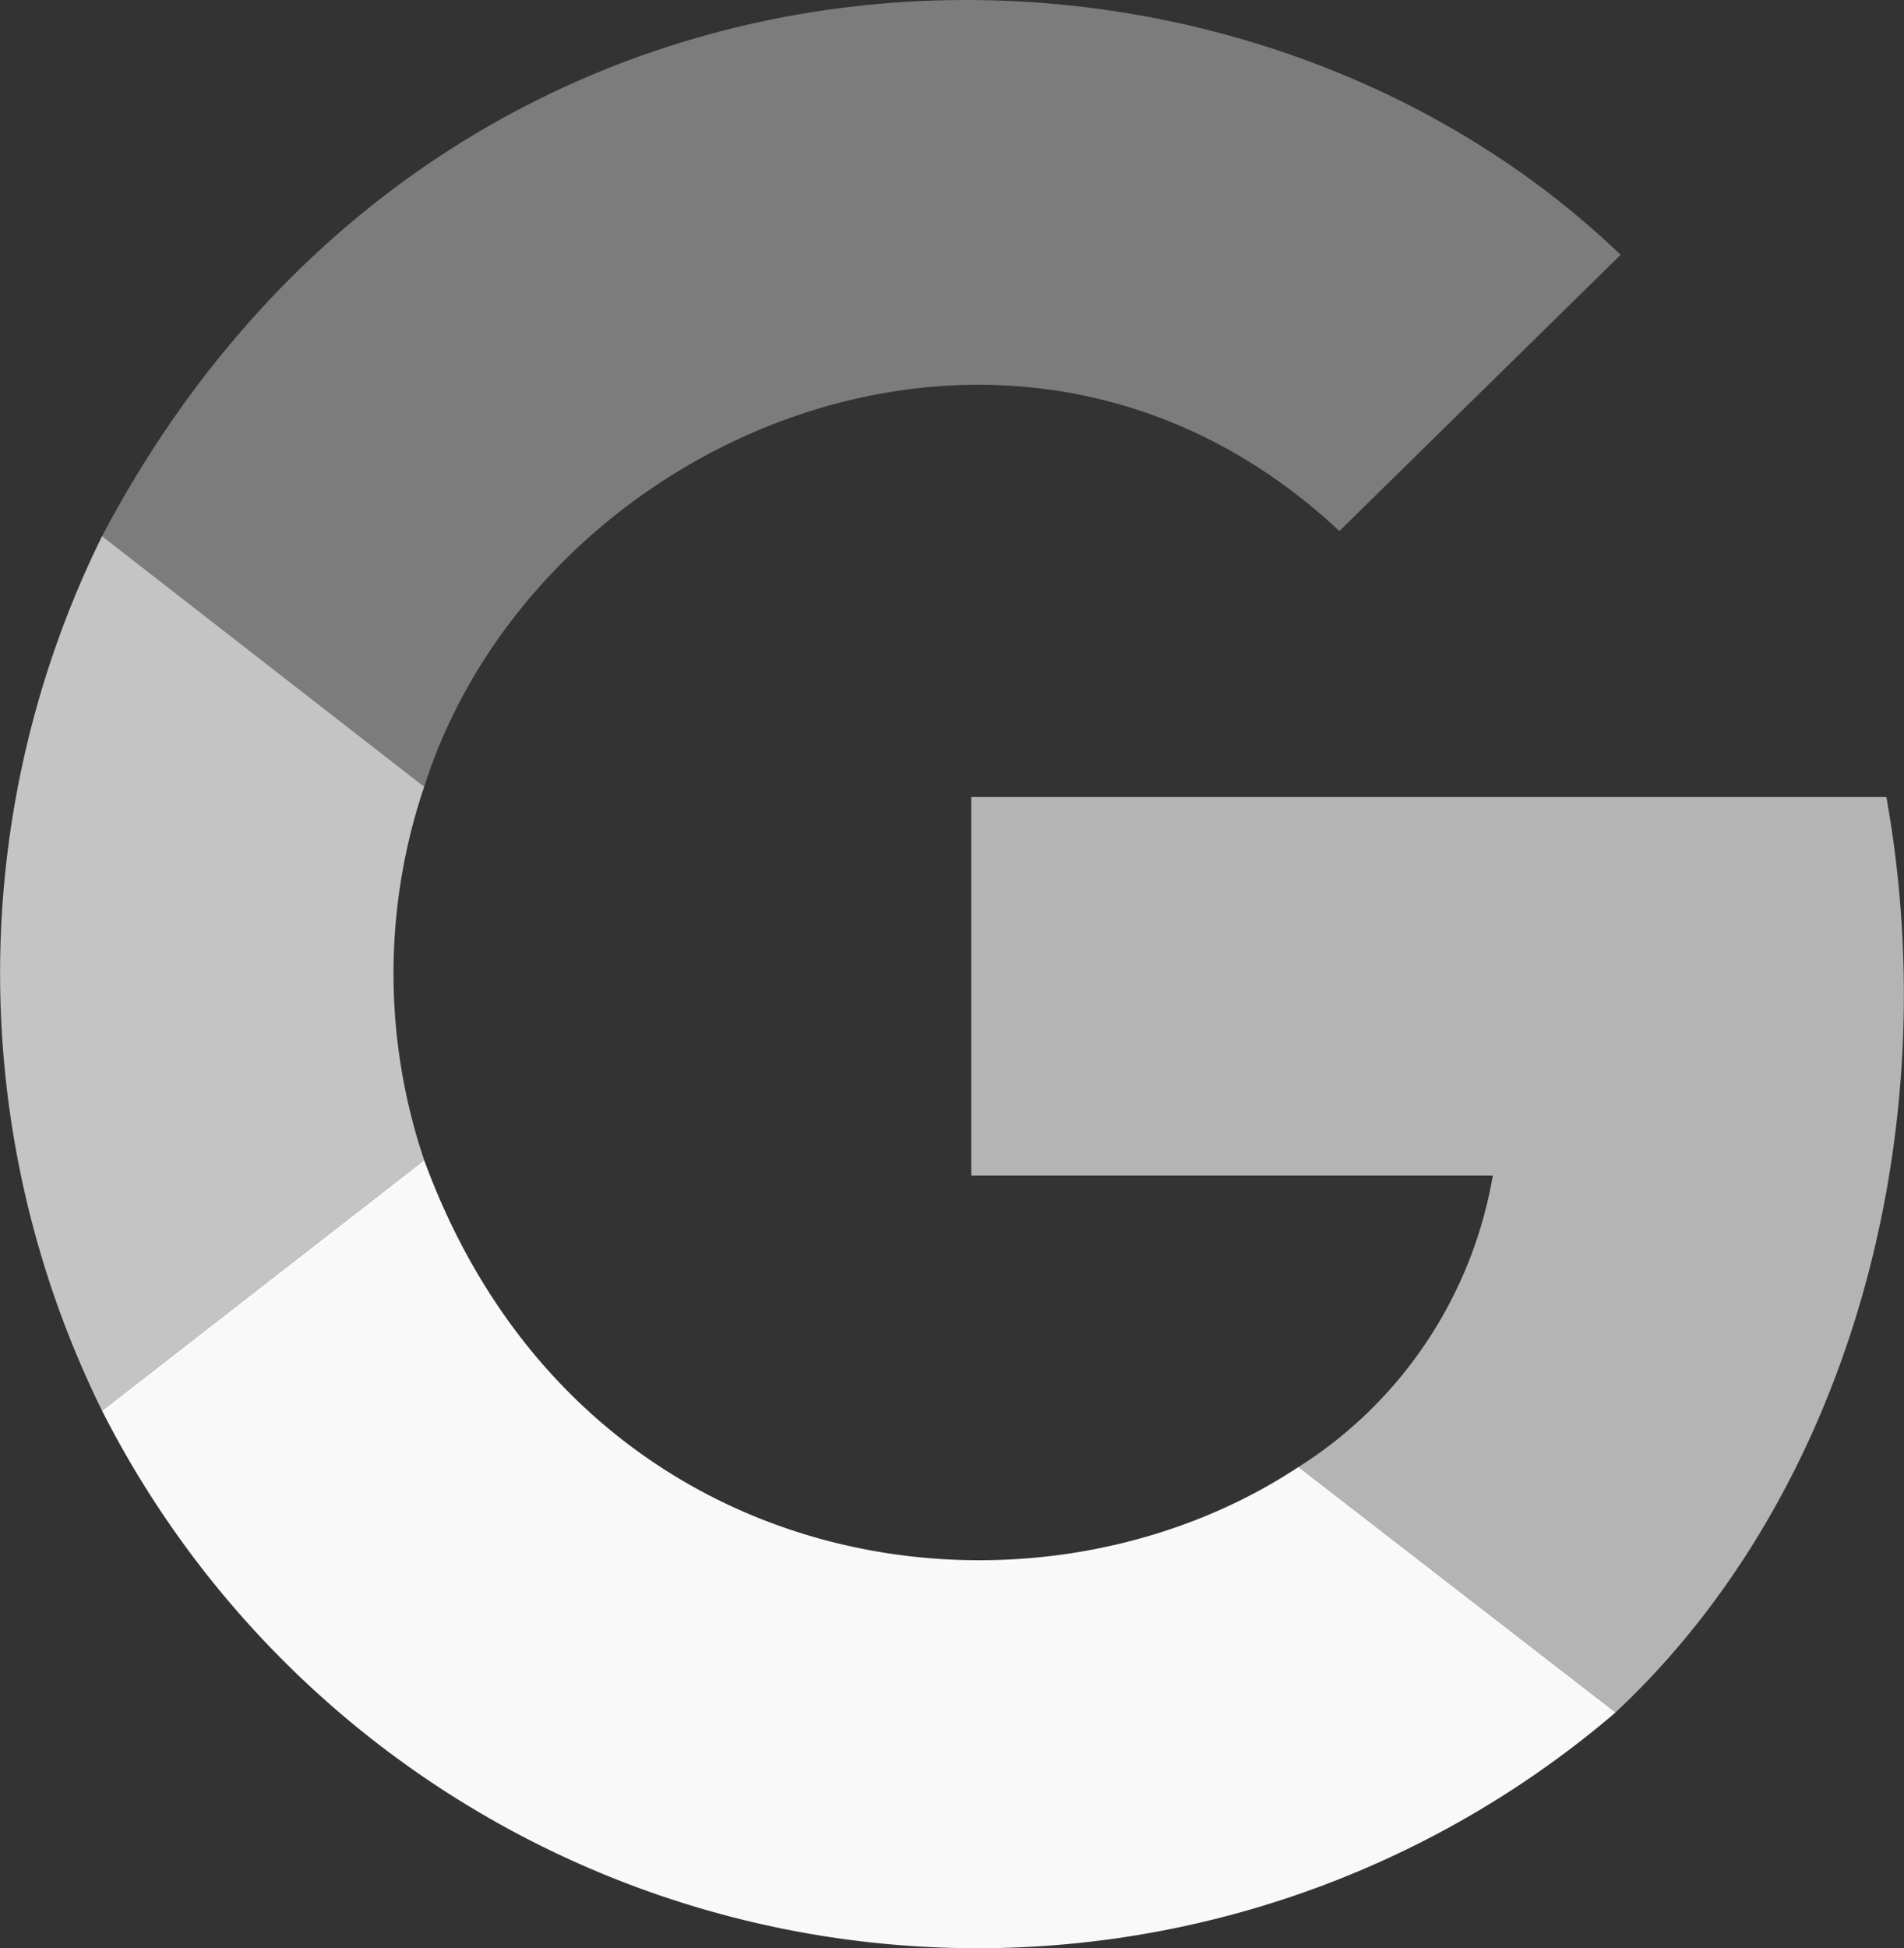 <svg xmlns="http://www.w3.org/2000/svg" width="75.377" height="77.105" viewBox="0 0 75.377 77.105">
  <rect x="0" y="0" width="75.377" height="77.105" fill="#333333" stroke="none"/>
  <g id="Google_Icon" transform="translate(-755.039 185.829)">
    <g id="Group_109462" data-name="Group 109462" transform="translate(755.039 -185.829)">
      <path id="Path_91588" data-name="Path 91588" d="M285.5,257.233c9.109-8.5,13.157-22.671,10.728-36.233H260v14.979h20.647a17.047,17.047,0,0,1-7.692,11.538Z" transform="translate(-221.549 -189.457)" fill="#fff" opacity="0.629"/>
      <path id="Path_91589" data-name="Path 91589" d="M90,301.918a38.864,38.864,0,0,0,59.916,11.943l-12.55-9.716C126.638,311.23,108.825,308.6,102.752,292Z" transform="translate(-85.96 -246.086)" fill="#fff" opacity="0.968"/>
      <path id="Path_91590" data-name="Path 91590" d="M86.832,194.695a23.08,23.08,0,0,1,0-14.777L74.08,170a39.111,39.111,0,0,0,0,34.613Z" transform="translate(-70.039 -148.781)" fill="#fff" opacity="0.71"/>
      <path id="Path_91591" data-name="Path 91591" d="M102.752,96.309c4.453-13.967,23.48-22.064,36.233-10.121l11.133-10.931C134.329,60.076,103.562,60.683,90,86.39Z" transform="translate(-85.96 -65.171)" fill="#fff" opacity="0.359"/>
    </g>
  </g>
</svg>
